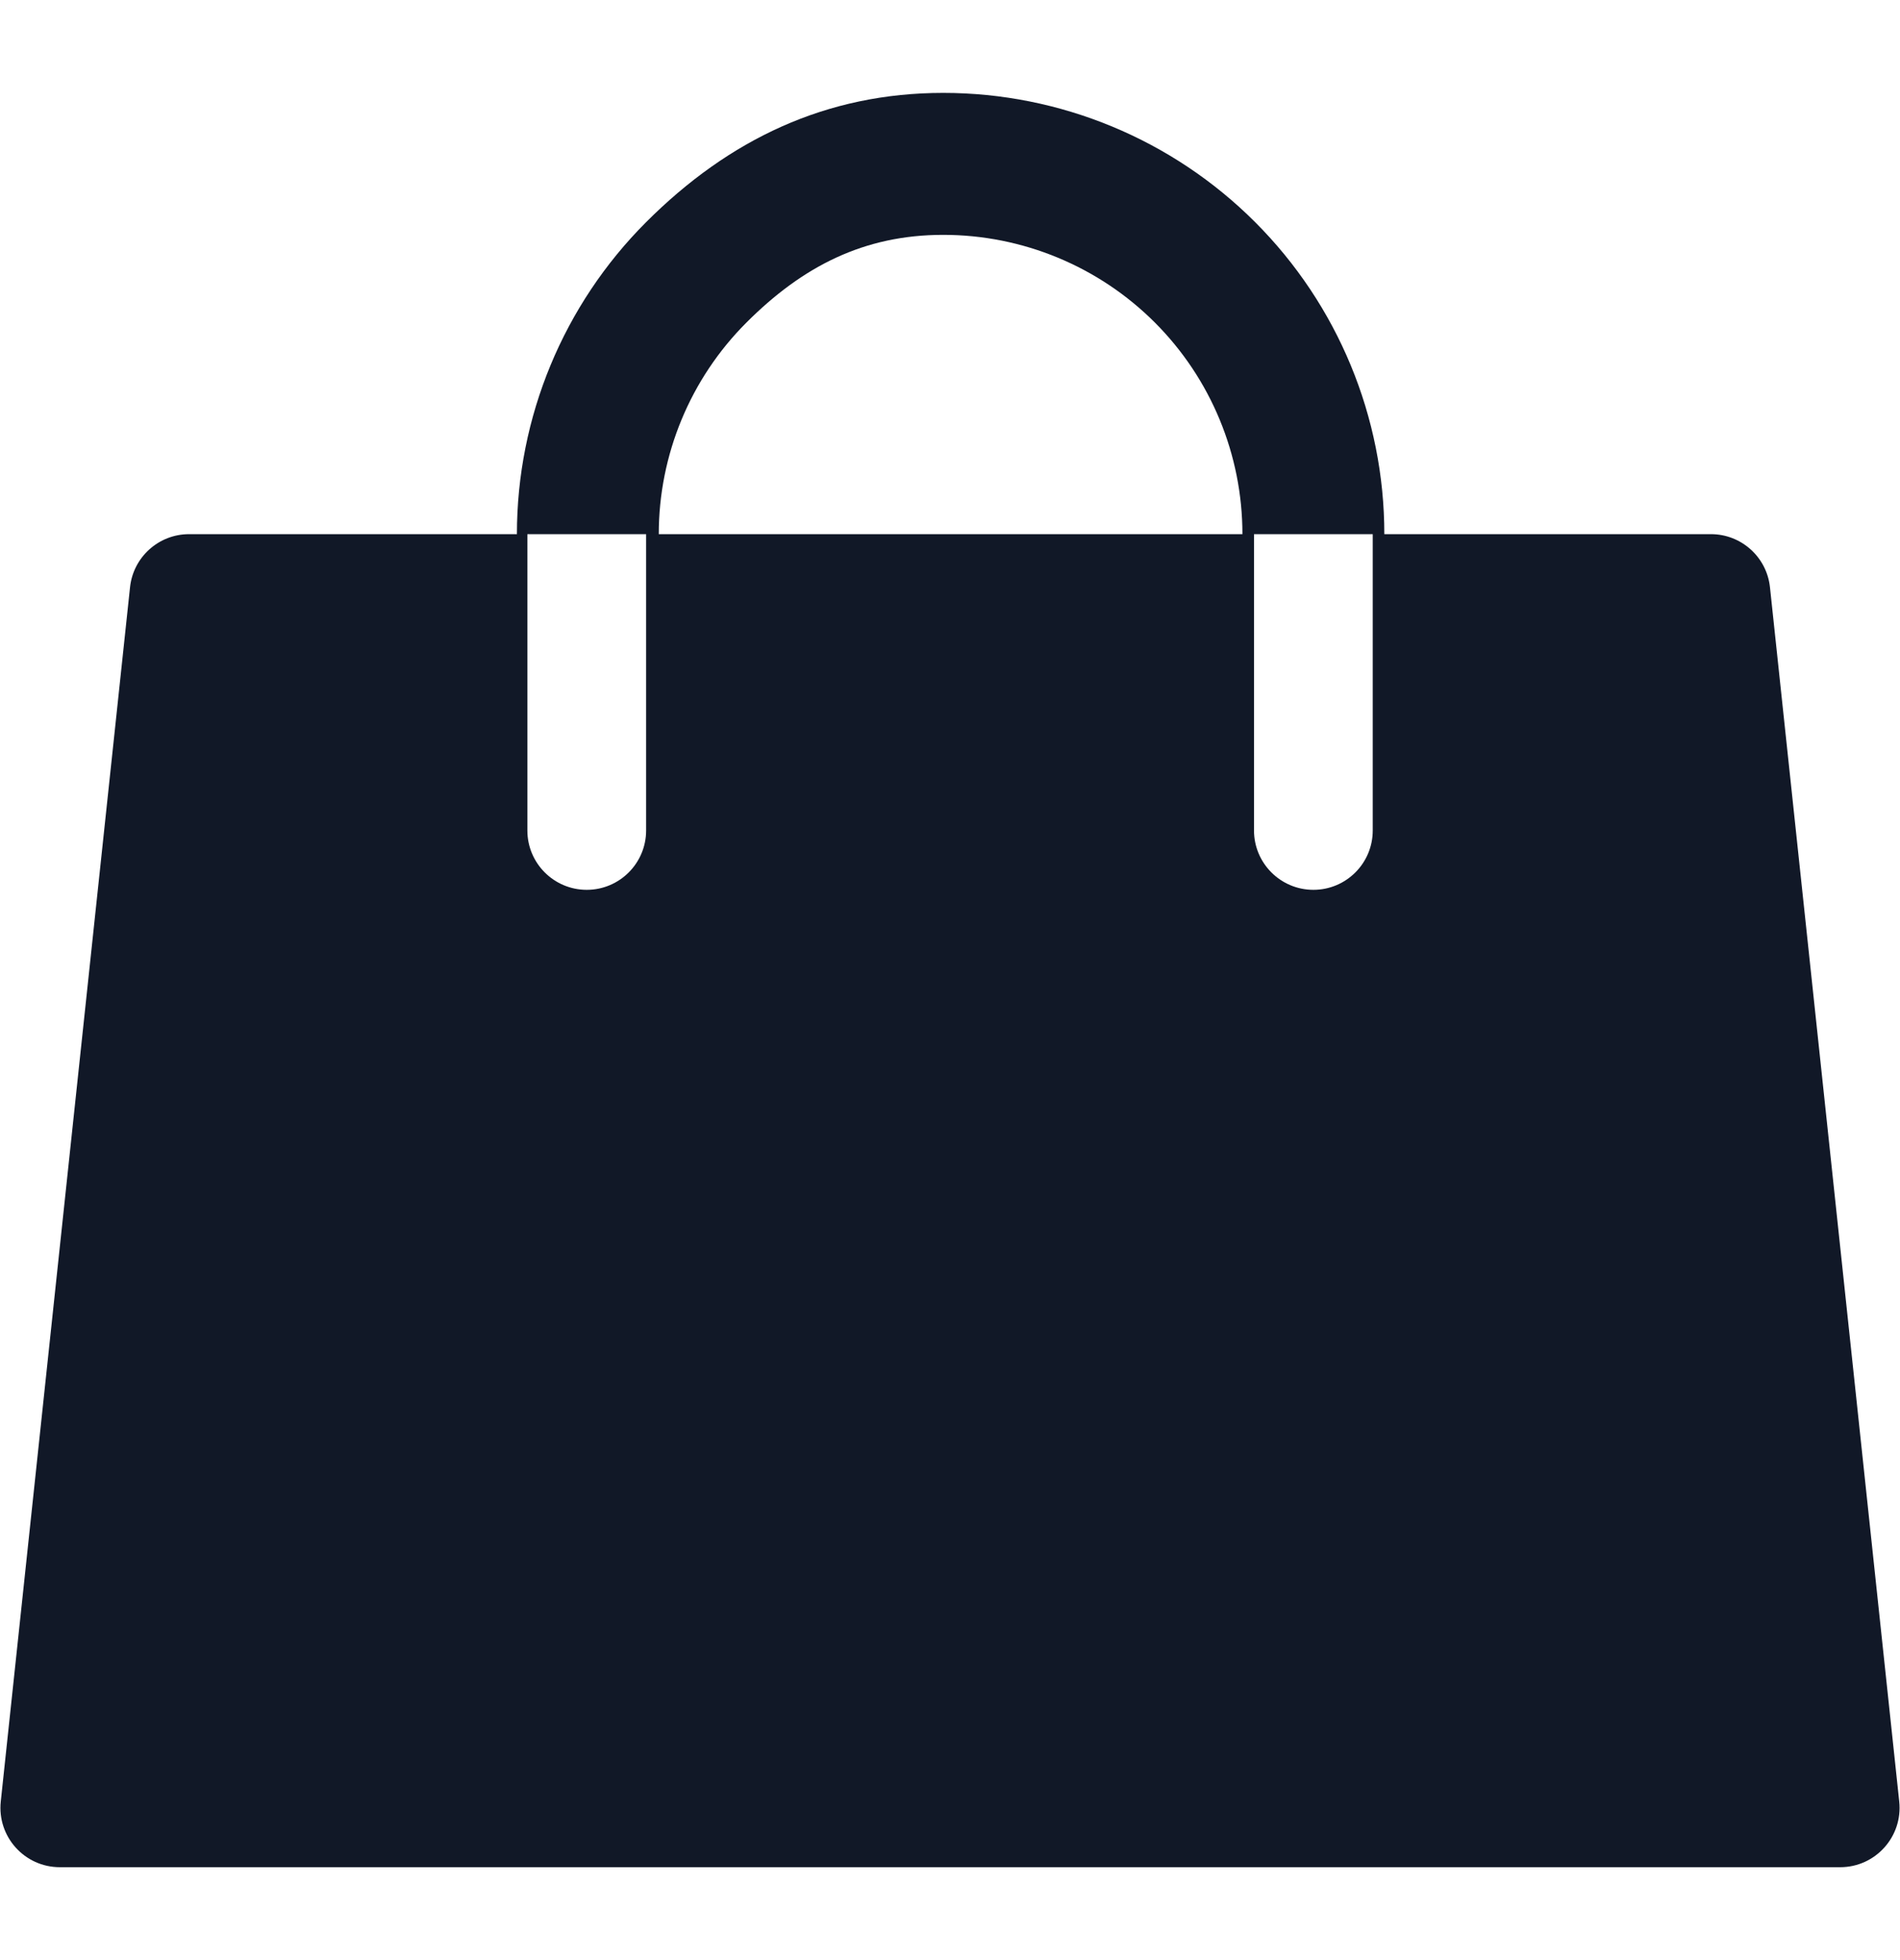 <svg width="32" height="33" viewBox="0 0 32 33" fill="none" xmlns="http://www.w3.org/2000/svg">
<path fill-rule="evenodd" clip-rule="evenodd" d="M12.572 5.43C13.517 4.485 14.55 3.954 15.886 3.954C17.223 3.954 18.505 4.485 19.45 5.43C20.395 6.375 20.925 7.657 20.925 8.993H11.095C11.095 7.657 11.626 6.375 12.572 5.43ZM10.882 8.993L8.882 8.993V13.981C8.882 14.533 9.329 14.981 9.882 14.981C10.434 14.981 10.882 14.533 10.882 13.981V8.993ZM8.706 8.993C8.706 7.023 9.489 5.133 10.882 3.74C12.275 2.347 13.916 1.564 15.886 1.564C17.857 1.564 19.746 2.347 21.139 3.74C22.532 5.133 23.315 7.023 23.315 8.993H28.816C29.327 8.993 29.756 9.379 29.81 9.887L31.987 30.33C32.05 30.921 31.587 31.436 30.993 31.436H1.008C0.413 31.436 -0.05 30.921 0.013 30.33L2.19 9.887C2.244 9.379 2.673 8.993 3.184 8.993H8.706ZM23.12 8.993H21.12V13.981C21.12 14.533 21.568 14.981 22.12 14.981C22.673 14.981 23.12 14.533 23.12 13.981V8.993Z" fill="#111827"/>
</svg>
